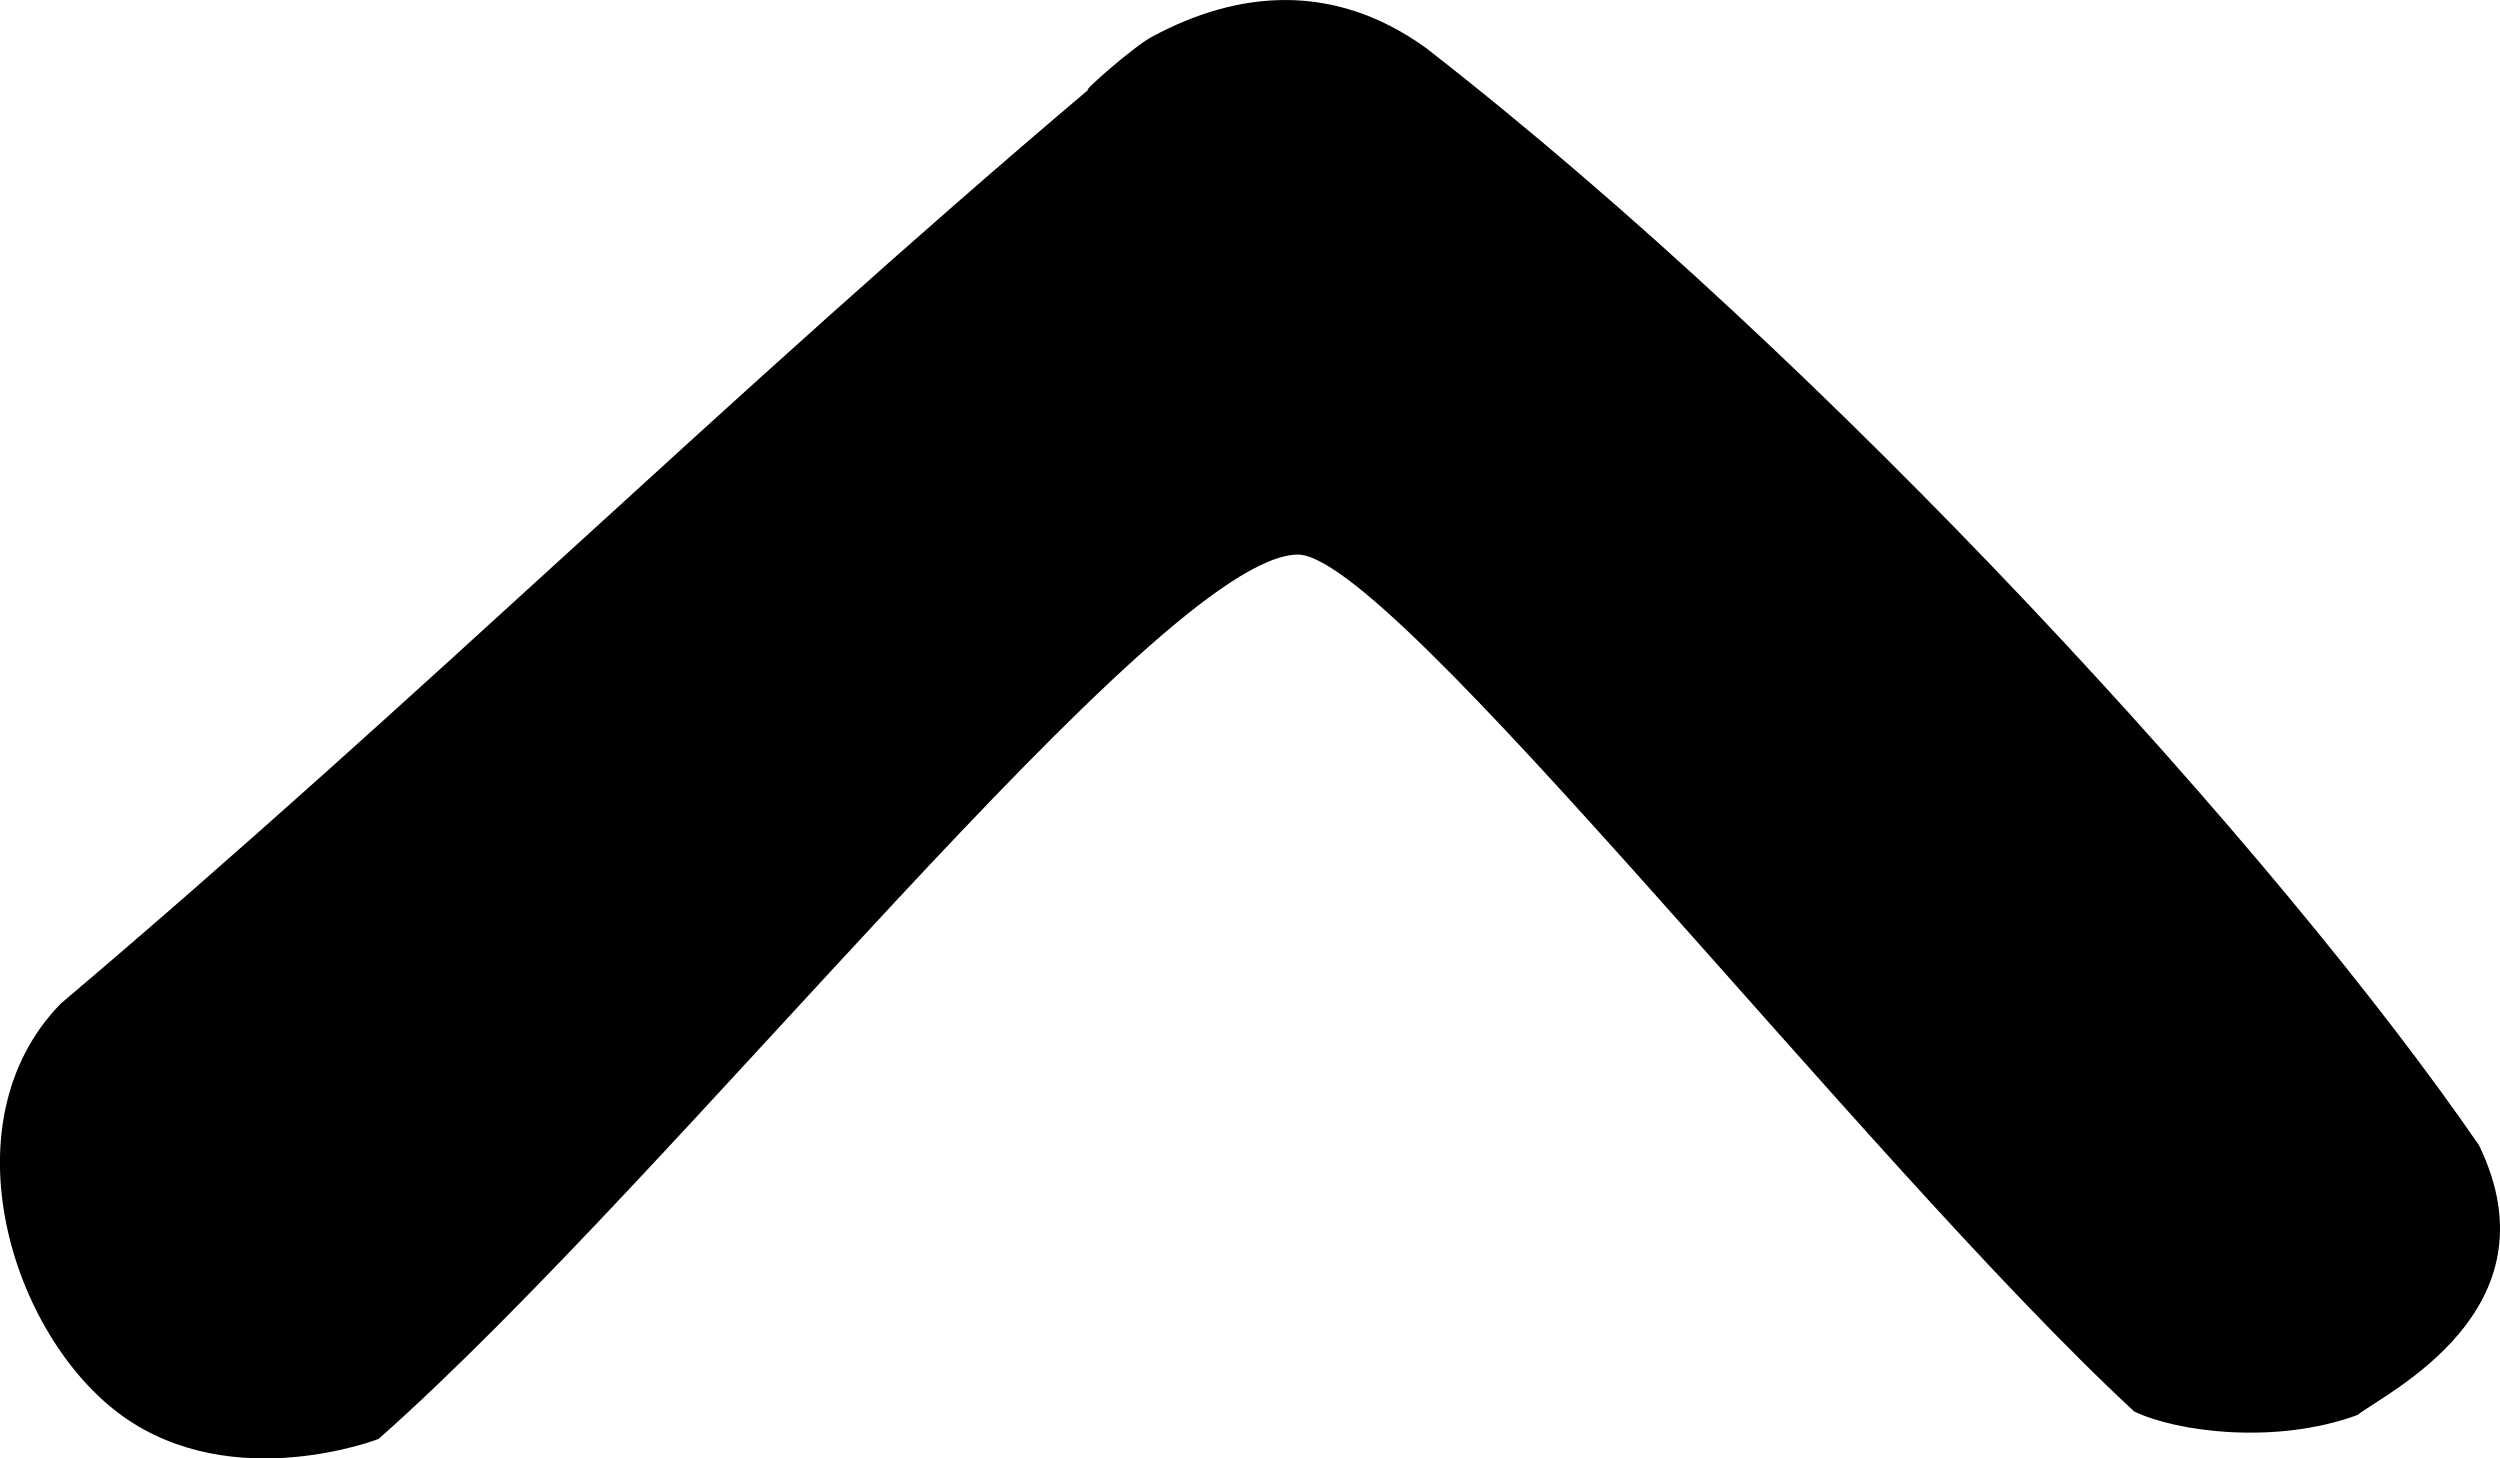 <?xml version="1.0" encoding="utf-8"?>
<!-- Generator: Adobe Illustrator 16.0.0, SVG Export Plug-In . SVG Version: 6.00 Build 0)  -->
<!DOCTYPE svg PUBLIC "-//W3C//DTD SVG 1.1//EN" "http://www.w3.org/Graphics/SVG/1.1/DTD/svg11.dtd">
<svg version="1.1" id="Layer_1" xmlns="http://www.w3.org/2000/svg" xmlns:xlink="http://www.w3.org/1999/xlink" x="0px" y="0px"
	 width="12px" height="7px" viewBox="0 0 12 7" enable-background="new 0 0 12 7" xml:space="preserve">
<path fill-rule="evenodd" clip-rule="evenodd" d="M5.534,0.174C5.941-0.044,6.399-0.09,6.843,0.229
	c1.951,1.516,4.098,3.873,5.056,5.268c0.386,0.794-0.448,1.188-0.583,1.295c-0.395,0.145-0.871,0.08-1.072-0.017
	C8.937,5.564,6.671,2.643,6.225,2.662C5.558,2.681,3.248,5.641,1.817,6.907c0,0-0.697,0.271-1.229-0.11
	C0.053,6.412-0.265,5.387,0.292,4.817c1.747-1.479,3.186-2.909,4.933-4.387C5.182,0.452,5.448,0.217,5.534,0.174z"/>
</svg>
